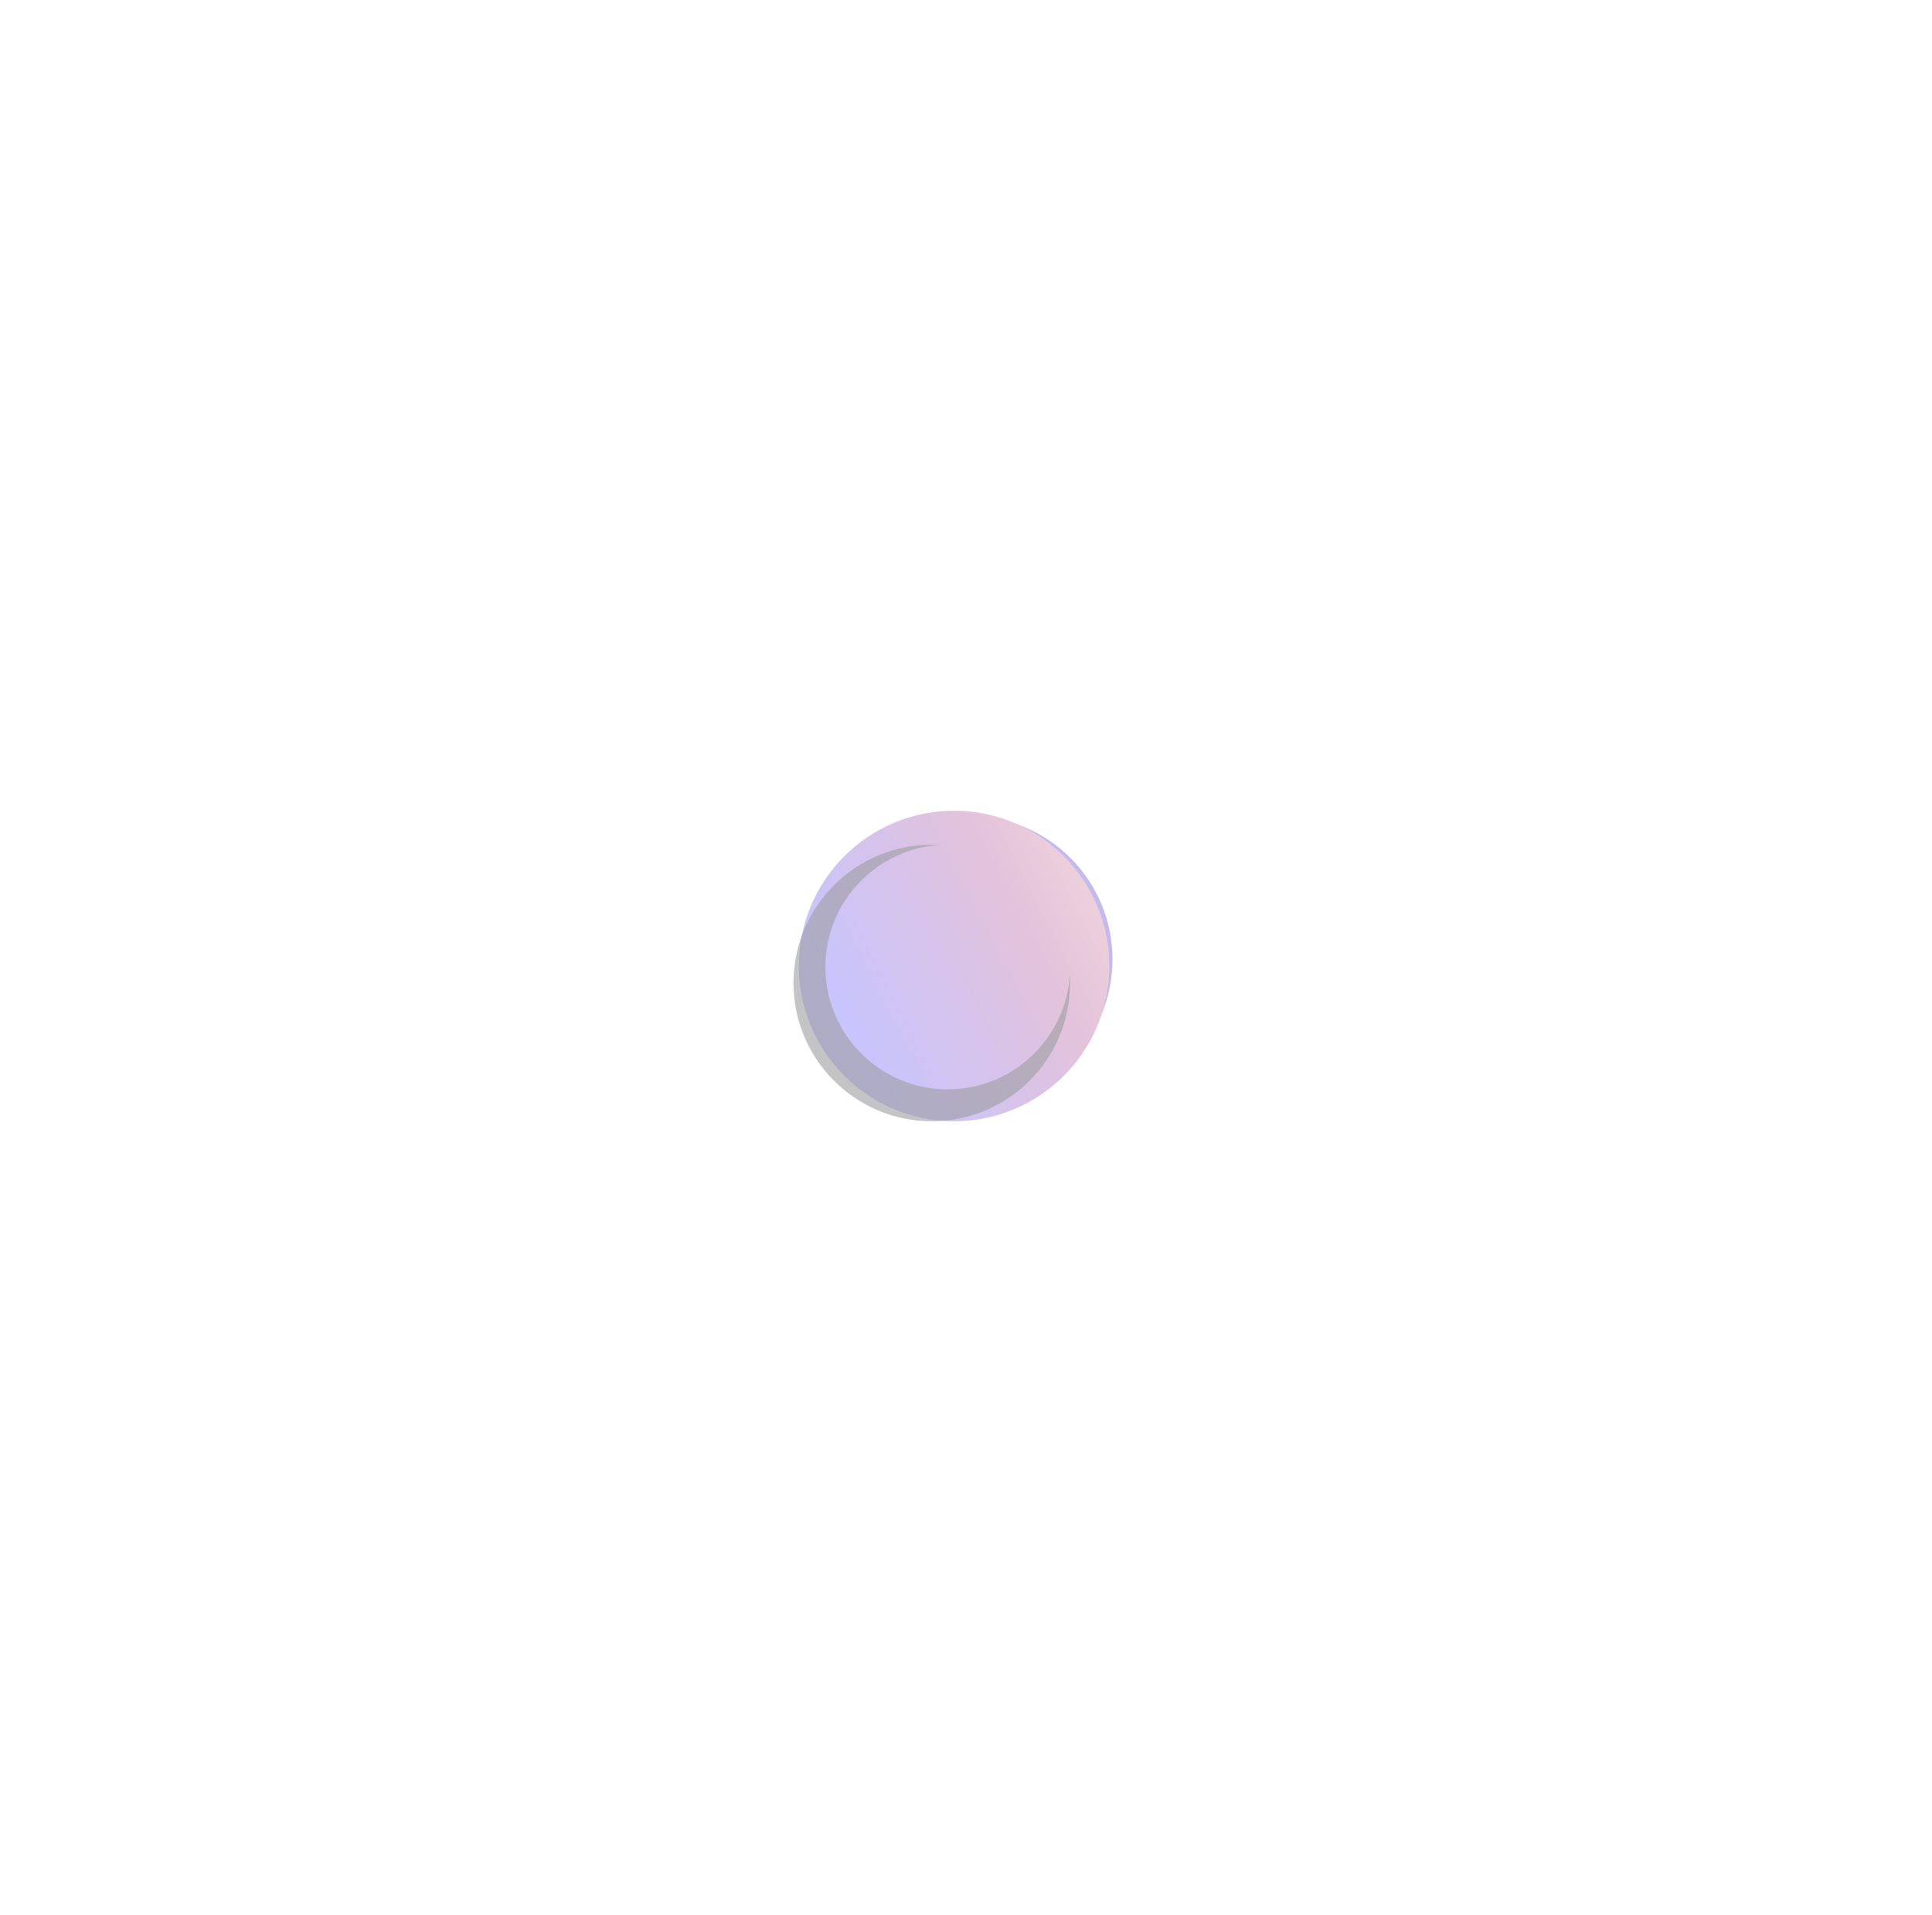 <svg width="112" height="111" viewBox="0 0 112 111" fill="none" xmlns="http://www.w3.org/2000/svg">
<g opacity="0.4">
<g filter="url(#filter0_f_2967_557)">
<circle cx="56.185" cy="55.615" r="8.307" fill="#6852D6"/>
</g>
<g filter="url(#filter1_f_2967_557)">
<ellipse cx="55.309" cy="56" rx="9" ry="9" fill="url(#paint0_linear_2967_557)"/>
</g>
<g opacity="0.6" filter="url(#filter2_f_2967_557)">
<path fill-rule="evenodd" clip-rule="evenodd" d="M54.016 65C58.443 65 62.031 61.411 62.031 56.984C62.031 56.824 62.027 56.665 62.017 56.508C61.786 60.215 58.706 63.15 54.941 63.15C51.025 63.15 47.85 59.975 47.85 56.059C47.85 52.293 50.786 49.213 54.494 48.982C54.336 48.973 54.176 48.968 54.016 48.968C49.589 48.968 46 52.557 46 56.984C46 61.411 49.589 65 54.016 65Z" fill="#0A0914"/>
</g>
</g>
<defs>
<filter id="filter0_f_2967_557" x="0.825" y="0.254" width="110.721" height="110.721" filterUnits="userSpaceOnUse" color-interpolation-filters="sRGB">
<feFlood flood-opacity="0" result="BackgroundImageFix"/>
<feBlend mode="normal" in="SourceGraphic" in2="BackgroundImageFix" result="shape"/>
<feGaussianBlur stdDeviation="23.527" result="effect1_foregroundBlur_2967_557"/>
</filter>
<filter id="filter1_f_2967_557" x="42.309" y="43" width="26" height="26" filterUnits="userSpaceOnUse" color-interpolation-filters="sRGB">
<feFlood flood-opacity="0" result="BackgroundImageFix"/>
<feBlend mode="normal" in="SourceGraphic" in2="BackgroundImageFix" result="shape"/>
<feGaussianBlur stdDeviation="2" result="effect1_foregroundBlur_2967_557"/>
</filter>
<filter id="filter2_f_2967_557" x="10.64" y="13.609" width="86.751" height="86.751" filterUnits="userSpaceOnUse" color-interpolation-filters="sRGB">
<feFlood flood-opacity="0" result="BackgroundImageFix"/>
<feBlend mode="normal" in="SourceGraphic" in2="BackgroundImageFix" result="shape"/>
<feGaussianBlur stdDeviation="17.68" result="effect1_foregroundBlur_2967_557"/>
</filter>
<linearGradient id="paint0_linear_2967_557" x1="67.478" y1="45.712" x2="47.645" y2="55.995" gradientUnits="userSpaceOnUse">
<stop stop-color="#FCB8A8"/>
<stop offset="0.484" stop-color="#B968A4"/>
<stop offset="1" stop-color="#756CF7"/>
</linearGradient>
</defs>
</svg>
